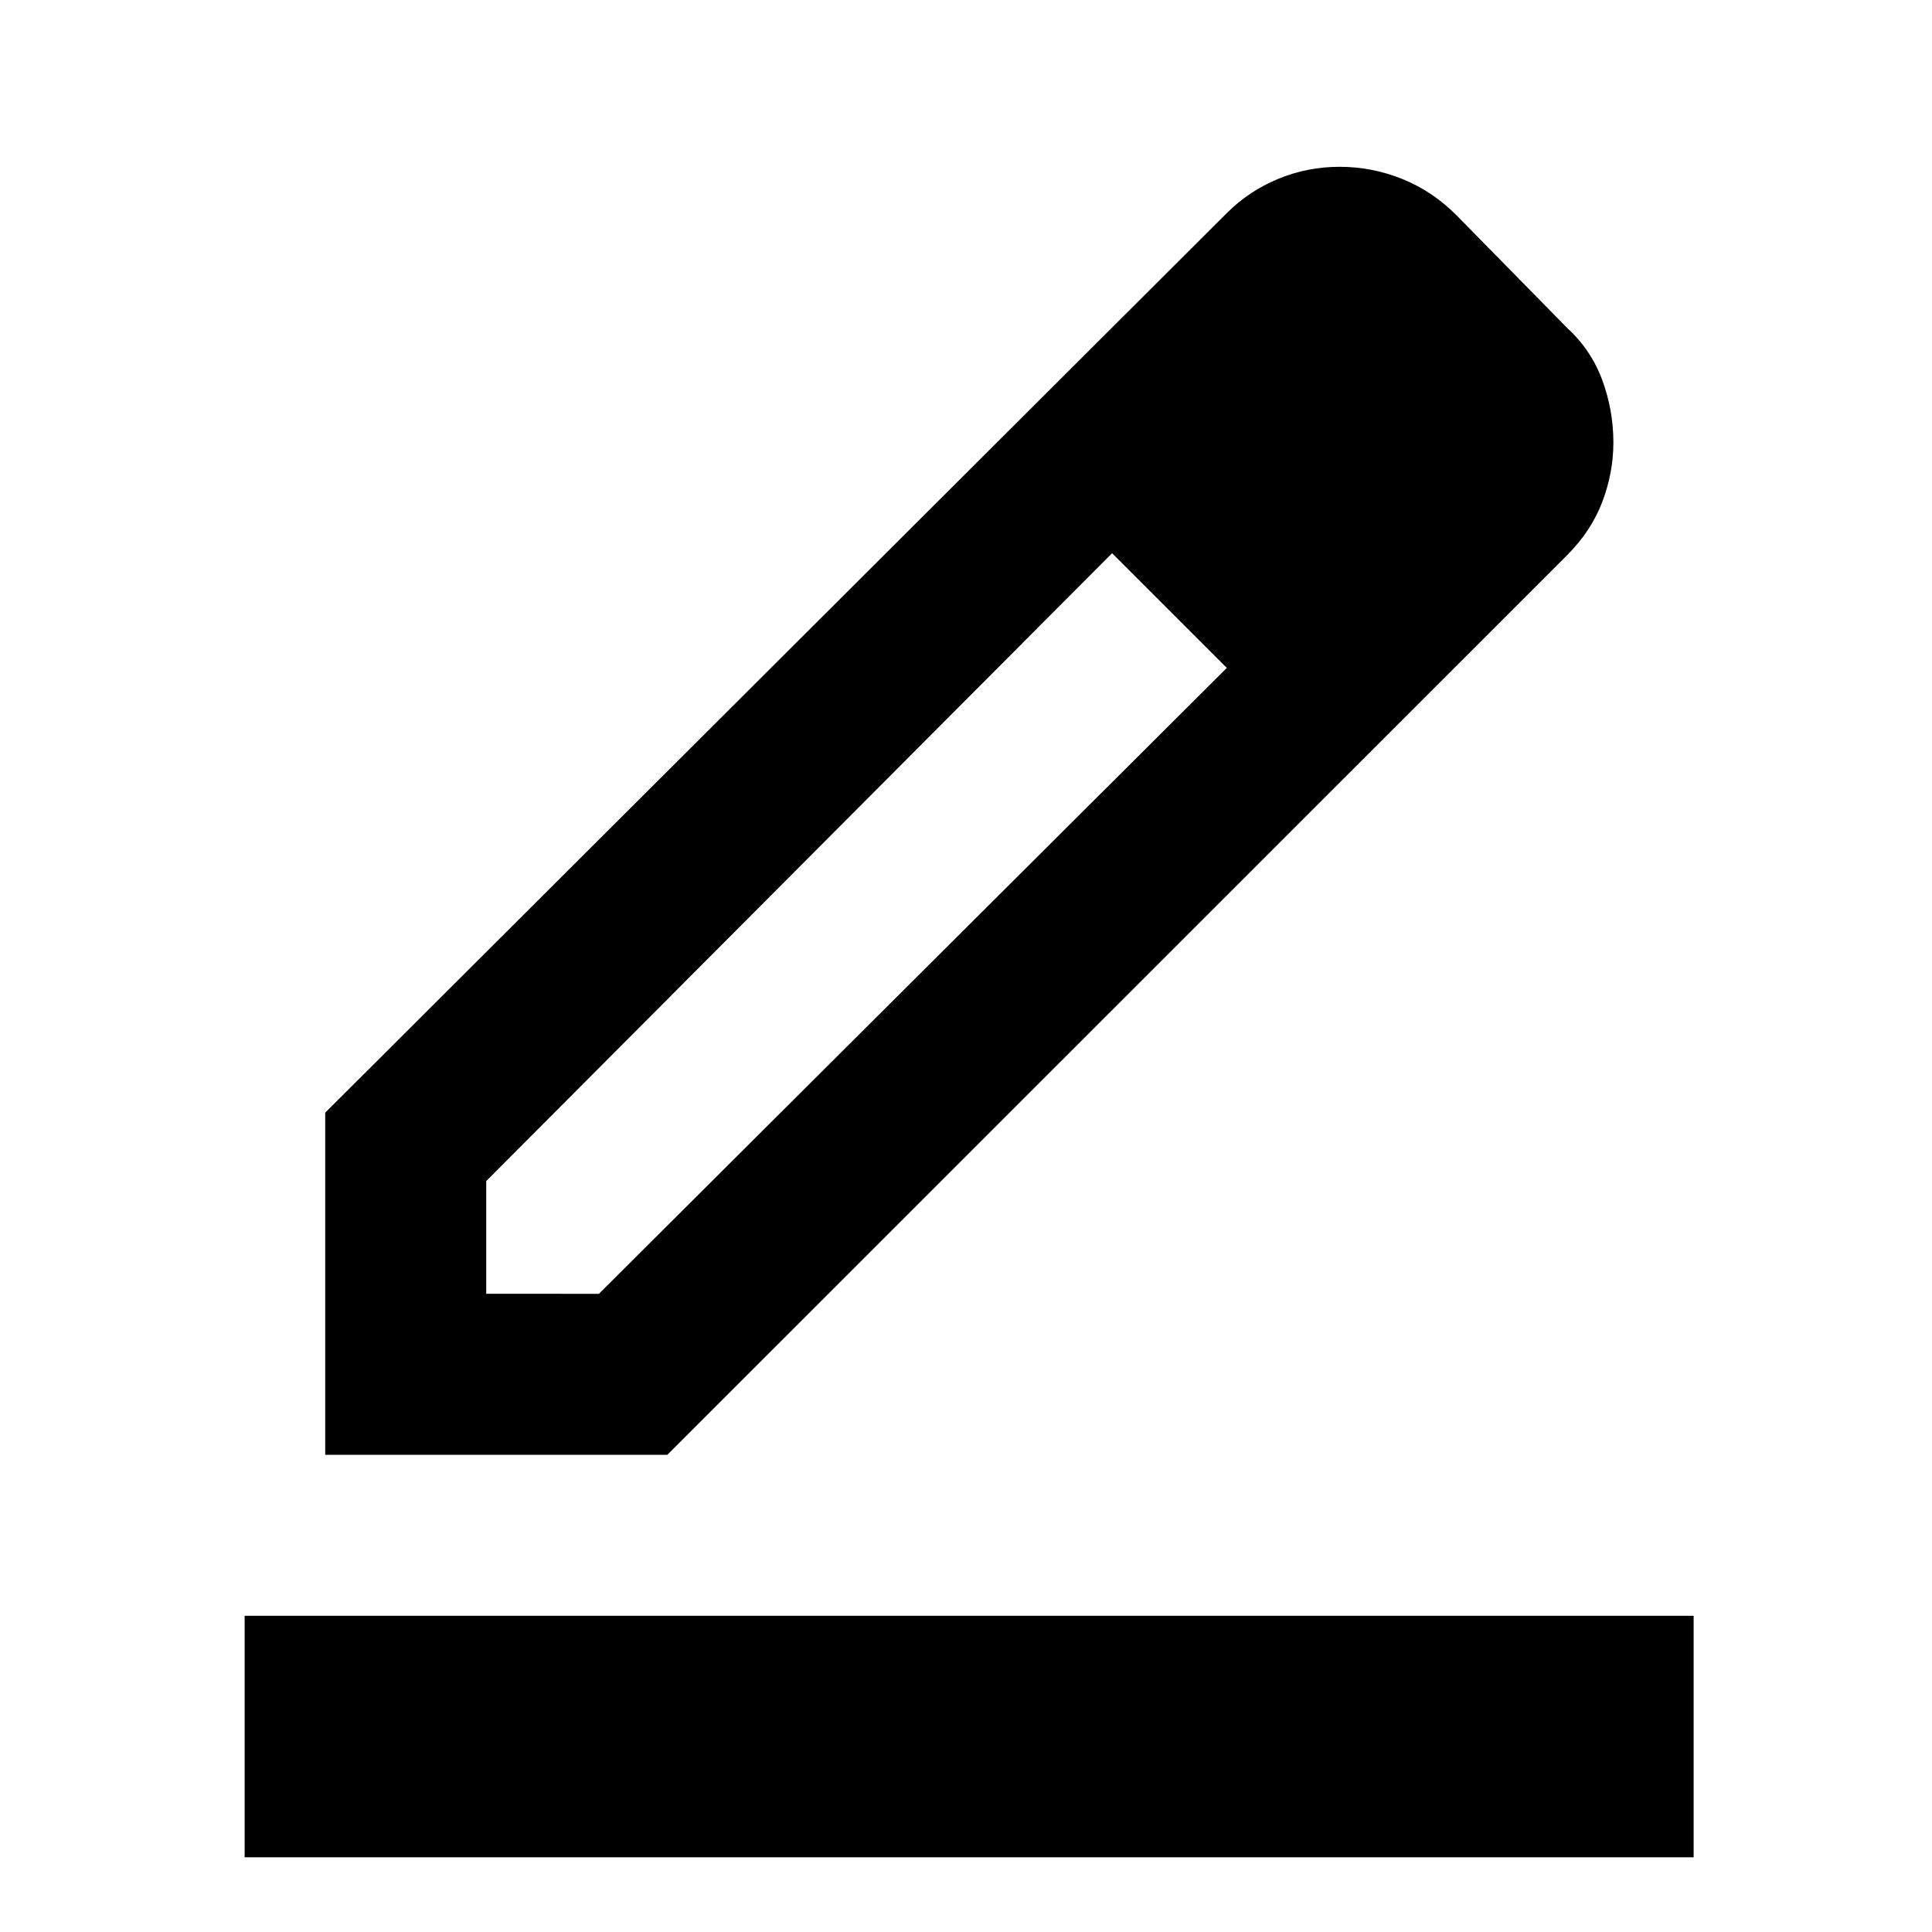 <?xml version="1.0" encoding="UTF-8" standalone="no"?>
<svg
   width="100%"
   height="100%"
   viewBox="0 0 24 24"
   version="1.1"
   xml:space="preserve"
   style="fill-rule:evenodd;clip-rule:evenodd;stroke-linejoin:round;stroke-miterlimit:2;"
   id="svg4"
   xmlns="http://www.w3.org/2000/svg"
   xmlns:svg="http://www.w3.org/2000/svg"><defs
   id="defs4">
        
    
            
            
            
        
                
            
                
            </defs>
    <rect
   x="3.039"
   y="20.072"
   width="18"
   height="3"
   id="rect2"
   style="stroke-width:0.021;fill:#000000;fill-opacity:1" /><path
   d="M 4.04,18.072 V 13.822 L 15.24,2.647 c 0.183,-0.183 0.396,-0.325 0.638,-0.425 0.242,-0.1 0.496,-0.15 0.763,-0.15 0.267,0 0.525,0.05 0.775,0.15 0.25,0.1 0.475,0.25 0.675,0.45 l 1.375,1.4 c 0.2,0.183 0.346,0.4 0.438,0.65 0.092,0.25 0.138,0.508 0.138,0.775 0,0.25 -0.046,0.496 -0.138,0.738 -0.092,0.242 -0.238,0.463 -0.438,0.663 L 8.29,18.072 Z M 13.815,6.872 6.04,14.672 v 1.4 H 7.44 L 15.24,8.297 Z"
   id="path2"
   style="stroke-width:0.025;fill:#000000;fill-opacity:1" />
</svg>

